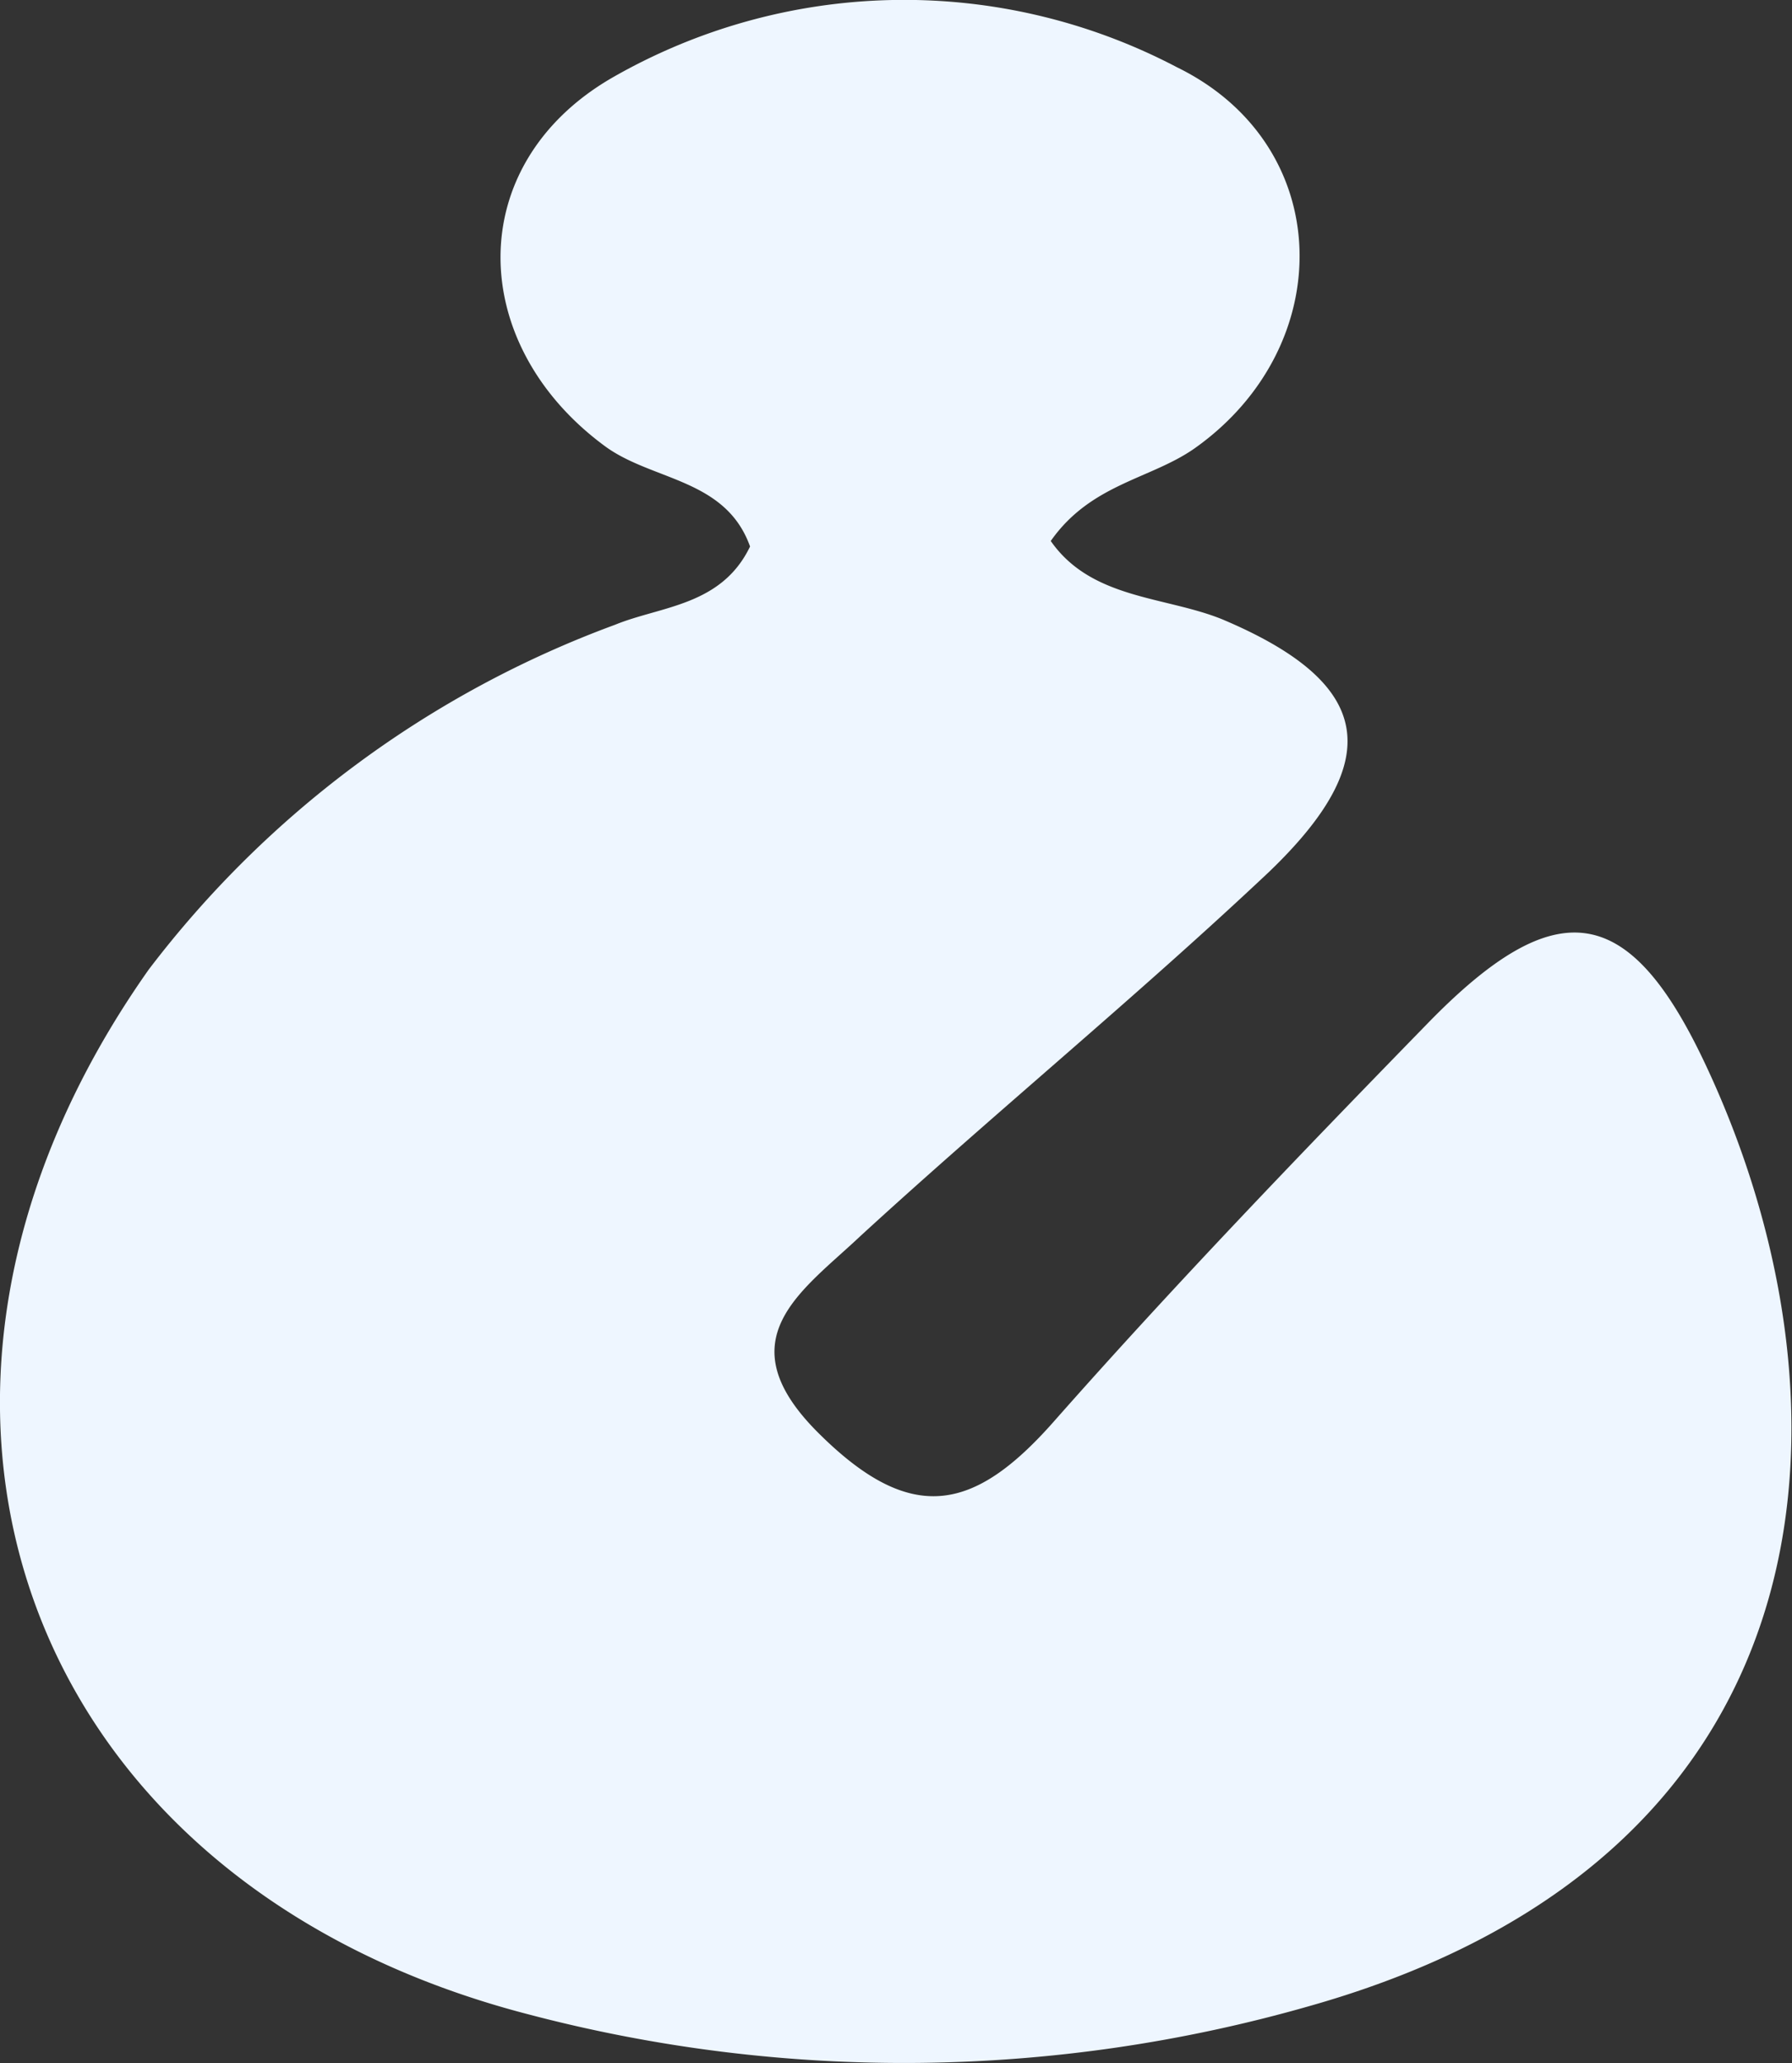 <svg xmlns="http://www.w3.org/2000/svg" viewBox="0 0 32.54 37.45"><rect x="0" y="0" width="32.54" height="37.45" fill="#333333" stroke="none"/><defs><style>.cls-1{fill:#eef6ff;}</style></defs><g id="Camada_2" data-name="Camada 2"><g id="Camada_1-2" data-name="Camada 1"><path class="cls-1" d="M13.62,9.92C13.18,8.69,11.86,8.73,11,8.11,8.48,6.27,8.39,3,11.1,1.42a10.65,10.65,0,0,1,10.27-.2c2.89,1.41,2.94,5.07.32,6.92-.8.56-1.88.64-2.61,1.68.74,1.06,2.07,1,3.11,1.42,2.73,1.15,3,2.53.85,4.59-2.41,2.27-5,4.39-7.42,6.61-1.06,1-2.46,1.87-.77,3.56s2.83,1.45,4.28-.19c2.19-2.48,4.49-4.87,6.8-7.24s3.63-2.2,5,.67c2.82,5.91,2.74,14.37-7.14,17.17a26.77,26.77,0,0,1-14.21.15C.38,34.17-2.79,25.38,2.7,17.6a18.79,18.79,0,0,1,8.47-6.26C12,11,13.1,11,13.62,9.92Z"/></g></g></svg>